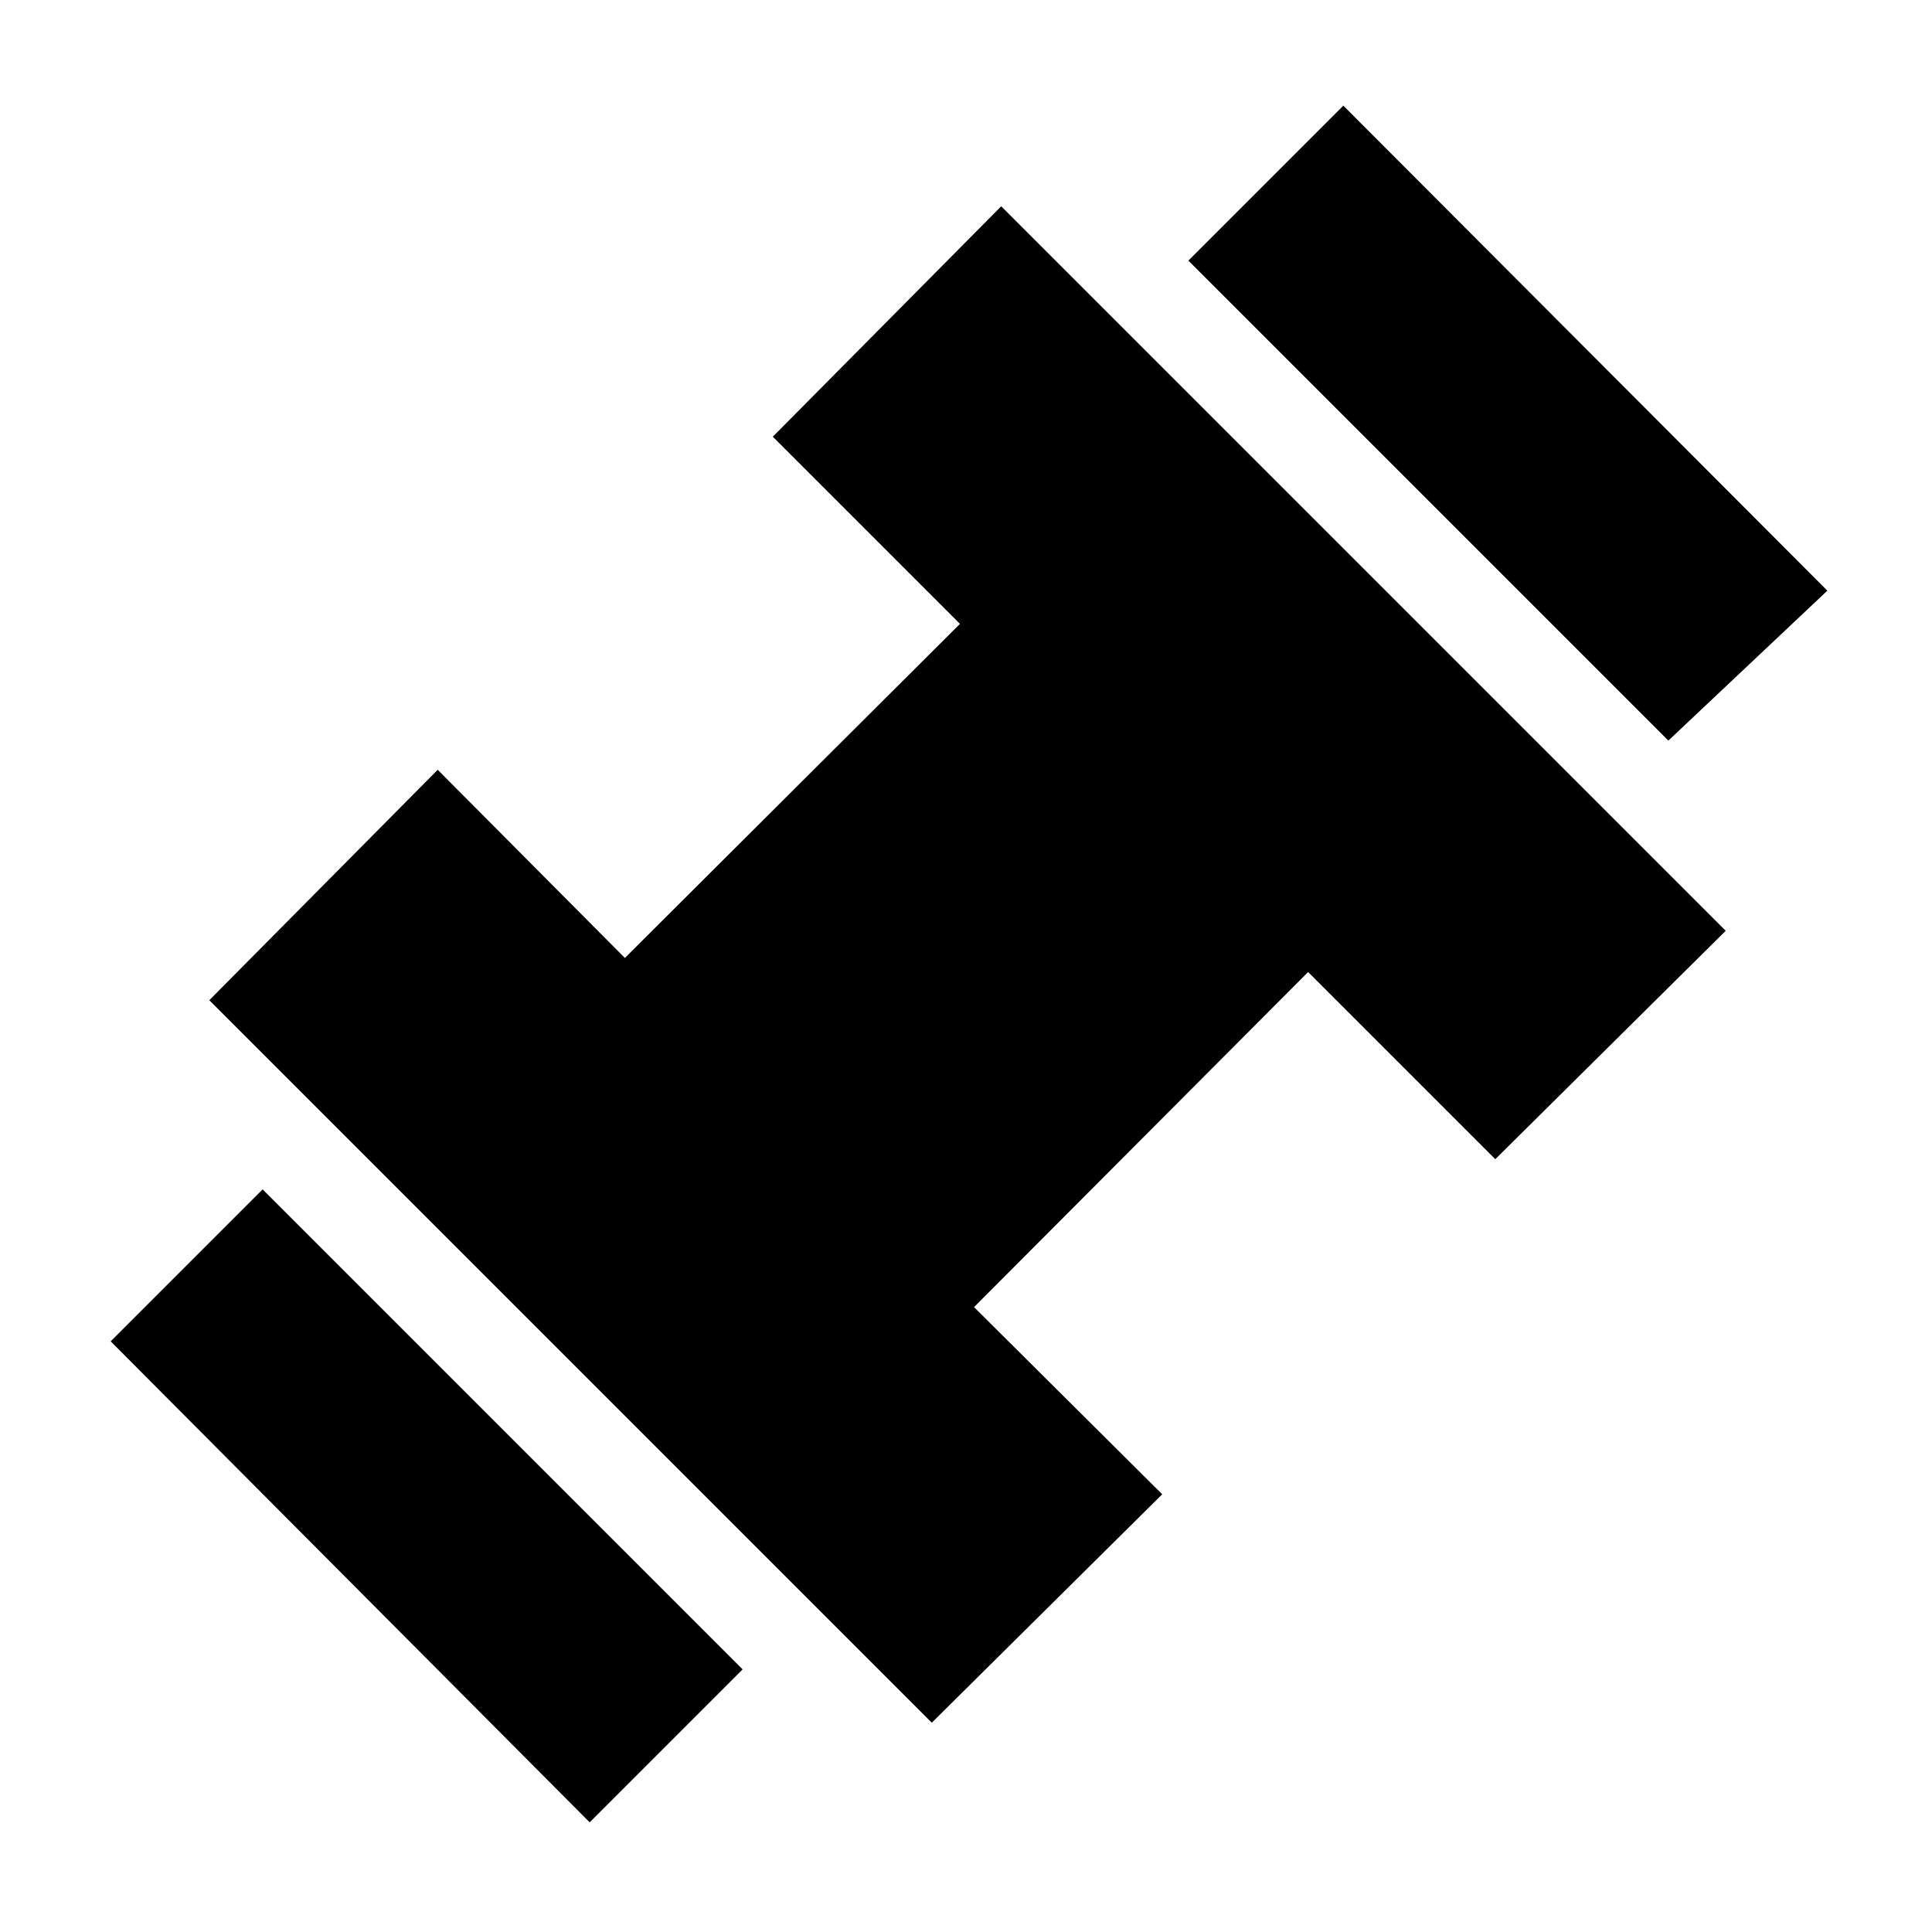 <svg xmlns="http://www.w3.org/2000/svg" height="24" viewBox="0 -960 960 960" width="24"><path d="M829-592 590.5-830.5l77-77 240.5 241-79 74.5ZM293-54.5l-238-239 75.5-75.5L369-130.5l-76 76ZM463-104 104-463l113.5-114.5 93 93.5L477-650l-93-93 113.5-114.5 360 360L743-384l-93-93-166 166.5 93.5 93L463-104Z"/></svg>